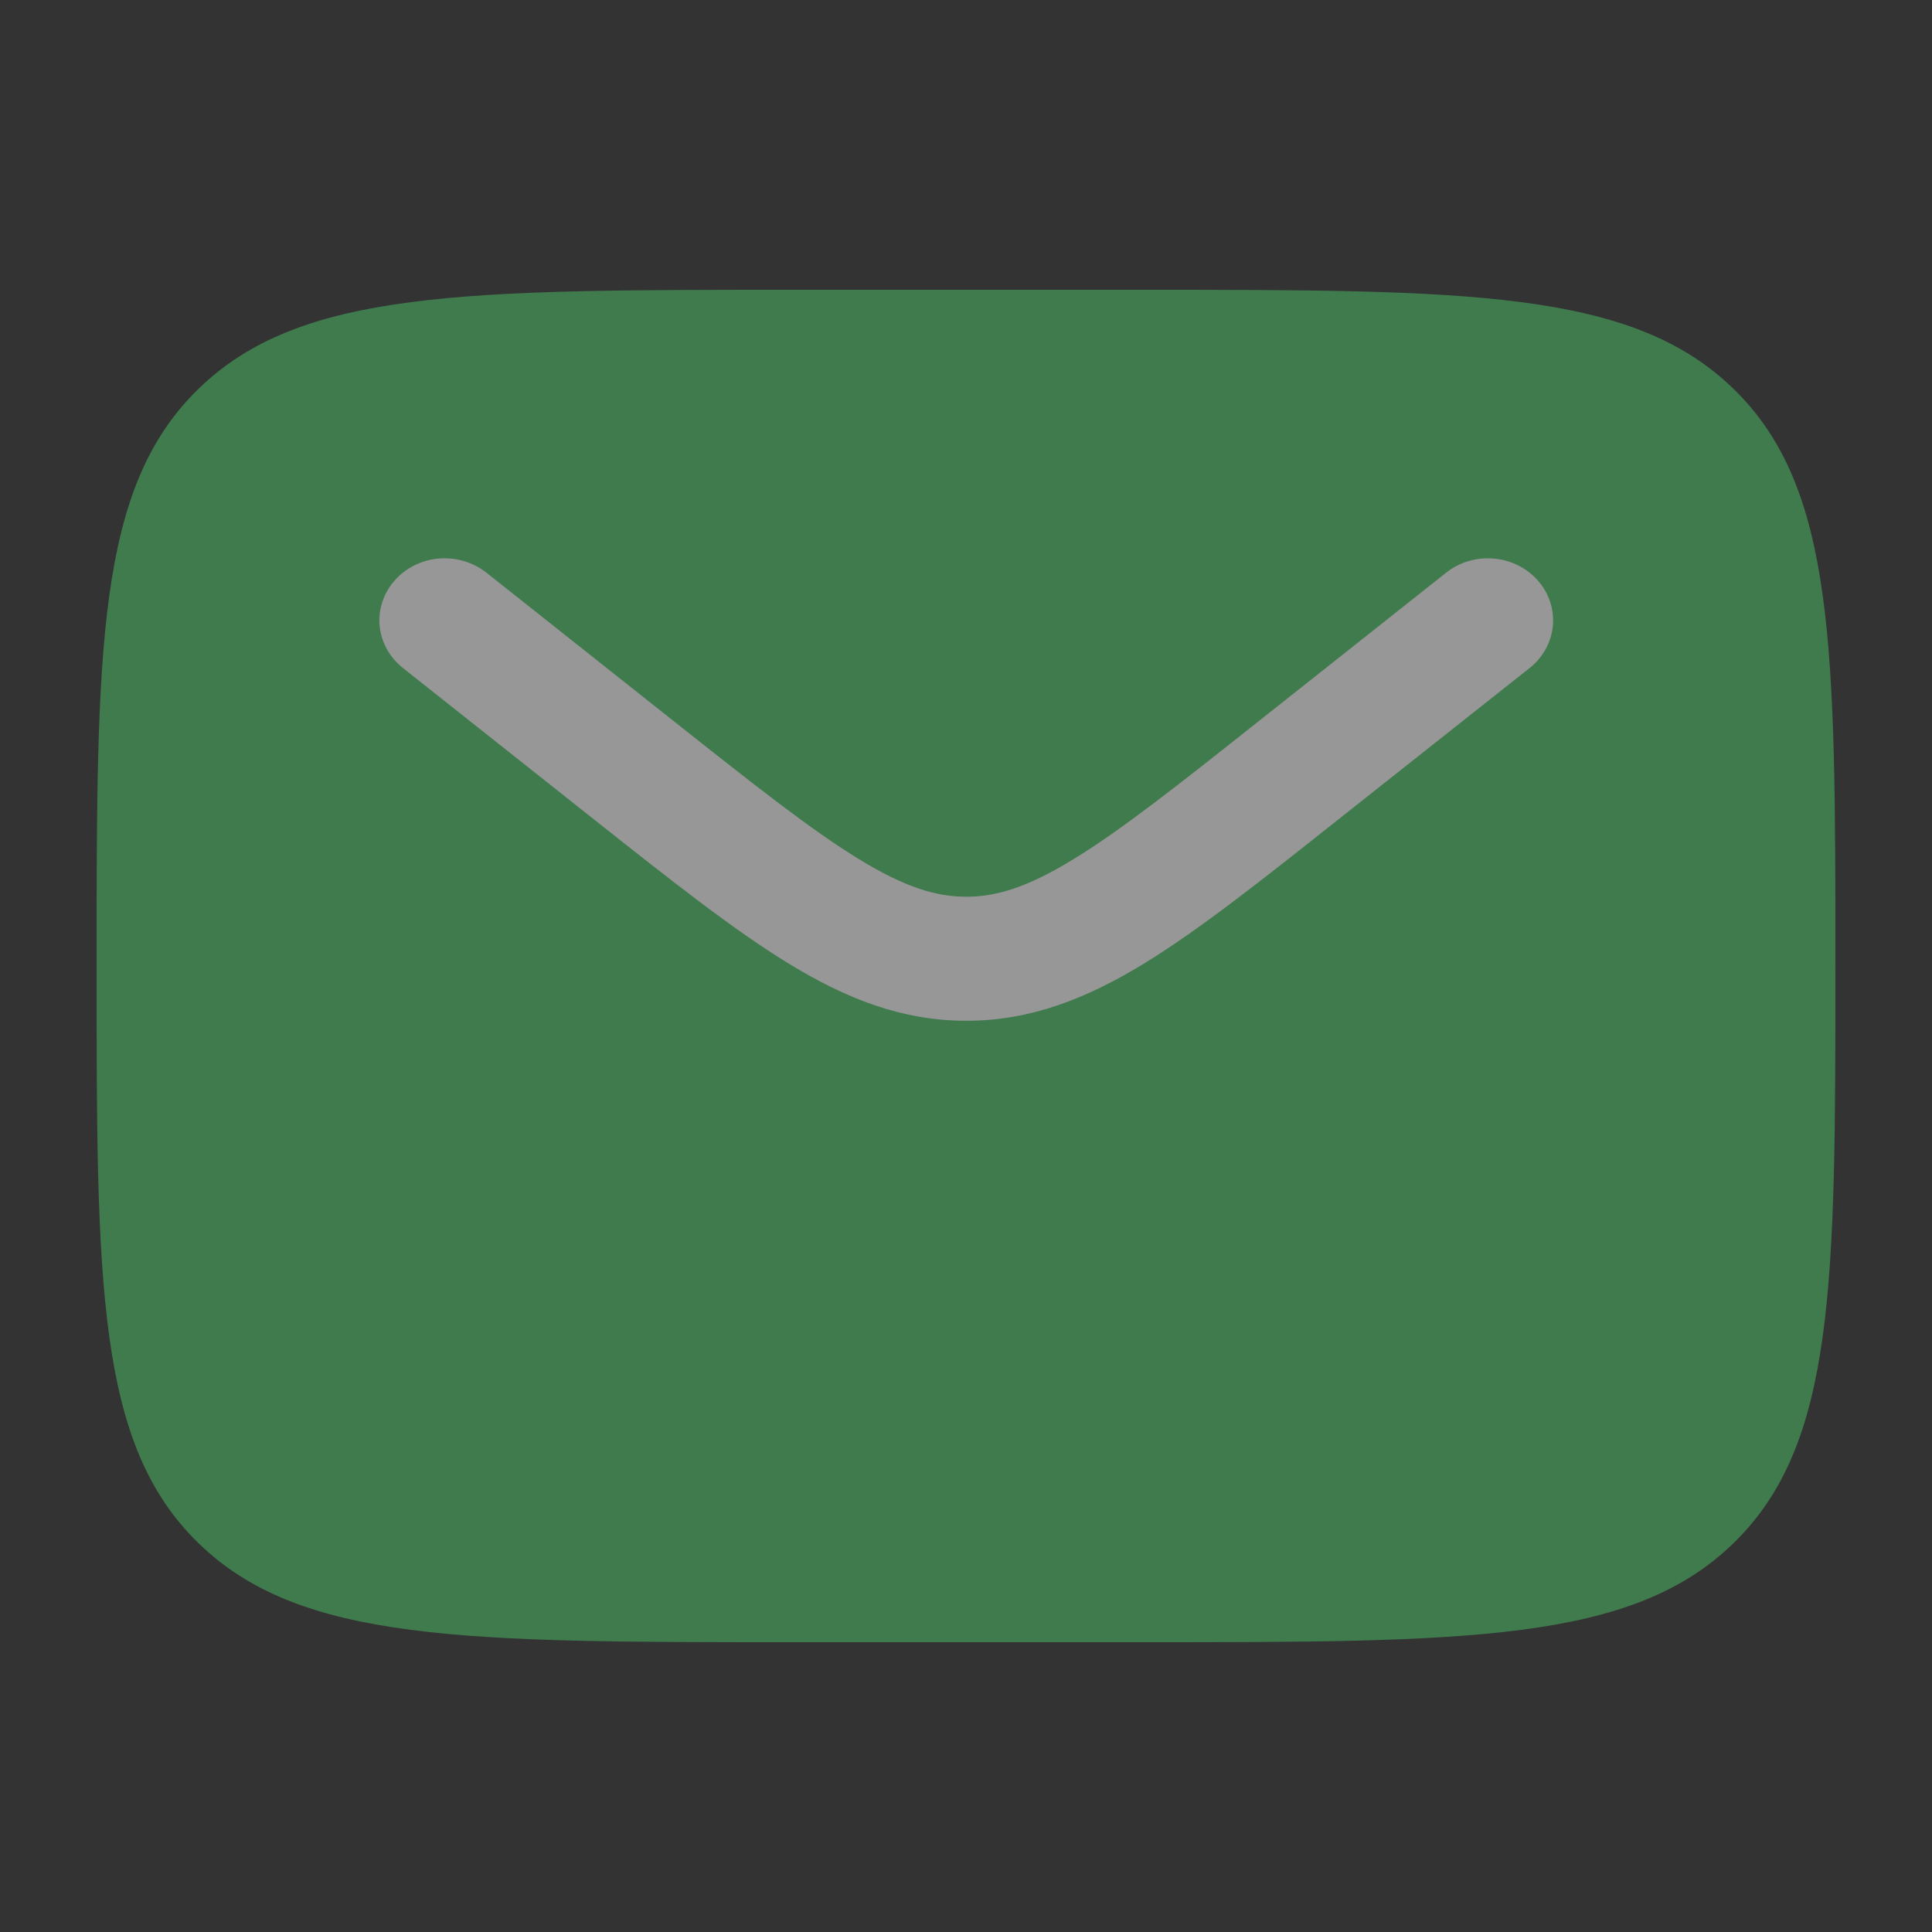 <svg width="20" height="20" viewBox="0 0 20 20" fill="none" xmlns="http://www.w3.org/2000/svg">
<rect x="0" y="0" width="20" height="20" fill="#333333" stroke="none"/>
<g opacity="0.49">
<path d="M11.8 3H8.2C4.806 3 3.108 3 2.055 4.025C1.001 5.05 1 6.701 1 10C1 13.299 1 14.95 2.055 15.975C3.109 17 4.806 17 8.2 17H11.8C15.194 17 16.892 17 17.945 15.975C18.999 14.95 19 13.299 19 10C19 6.701 19 5.05 17.945 4.025C16.891 3 15.194 3 11.8 3Z" fill="#4DC56B"/>
<path d="M15.835 6.915C15.972 6.806 16.059 6.649 16.075 6.48C16.091 6.31 16.036 6.142 15.921 6.011C15.807 5.88 15.642 5.798 15.464 5.782C15.286 5.767 15.108 5.819 14.971 5.928L13.027 7.468C12.188 8.133 11.605 8.594 11.113 8.894C10.637 9.186 10.313 9.283 10.003 9.283C9.692 9.283 9.369 9.186 8.892 8.894C8.401 8.594 7.817 8.133 6.978 7.468L5.035 5.928C4.897 5.819 4.72 5.767 4.541 5.782C4.363 5.798 4.198 5.88 4.084 6.011C3.969 6.142 3.914 6.31 3.93 6.48C3.947 6.649 4.033 6.806 4.171 6.915L6.147 8.481C6.945 9.113 7.591 9.624 8.163 9.974C8.757 10.337 9.336 10.567 10.003 10.567C10.669 10.567 11.249 10.337 11.844 9.974C12.414 9.625 13.06 9.113 13.858 8.48L15.835 6.915Z" fill="white"/>
</g>
</svg>
